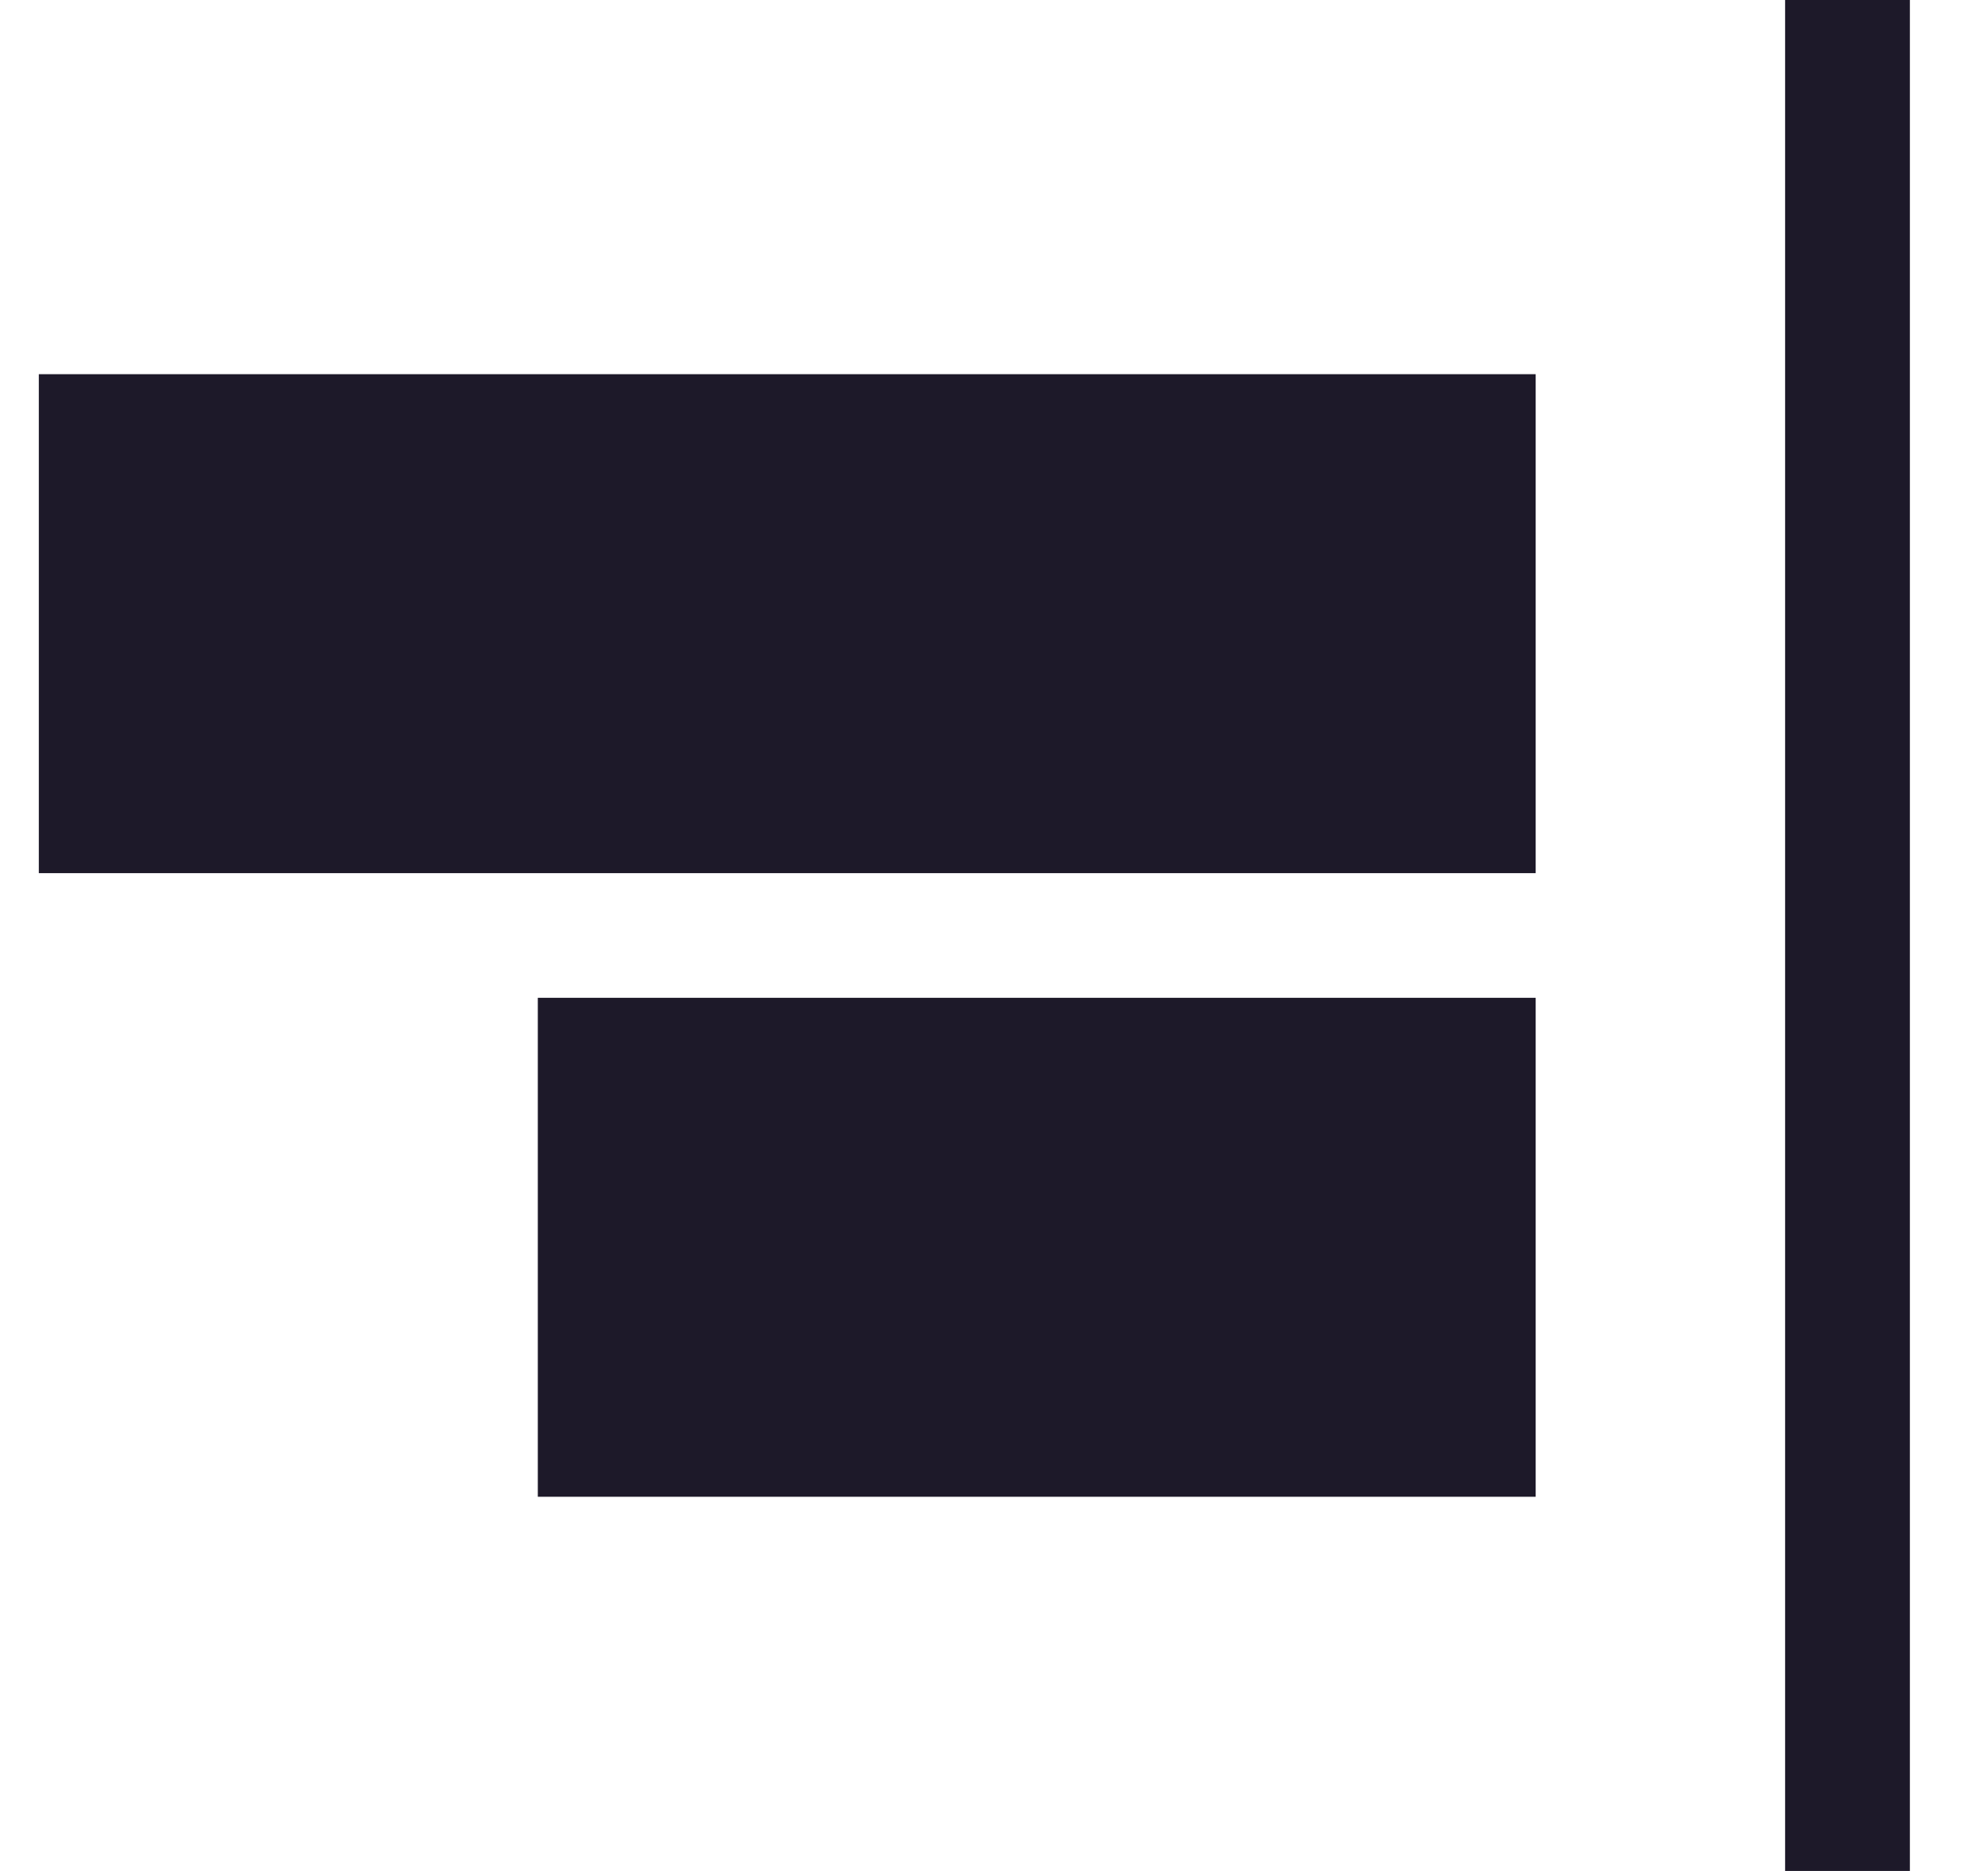 <svg width="17" height="16" viewBox="0 0 17 16" fill="none" xmlns="http://www.w3.org/2000/svg">
<path d="M15.265 16L15.265 -8.34465e-07H16.332L16.332 16H15.265Z" fill="#1D1929"/>
<path d="M13.132 12.8L4.599 12.8L4.599 8.533L13.132 8.533L13.132 12.8Z" fill="#1D1929"/>
<path d="M13.132 7.467L0.332 7.467L0.332 3.2L13.132 3.2V7.467Z" fill="#1D1929"/>
</svg>
